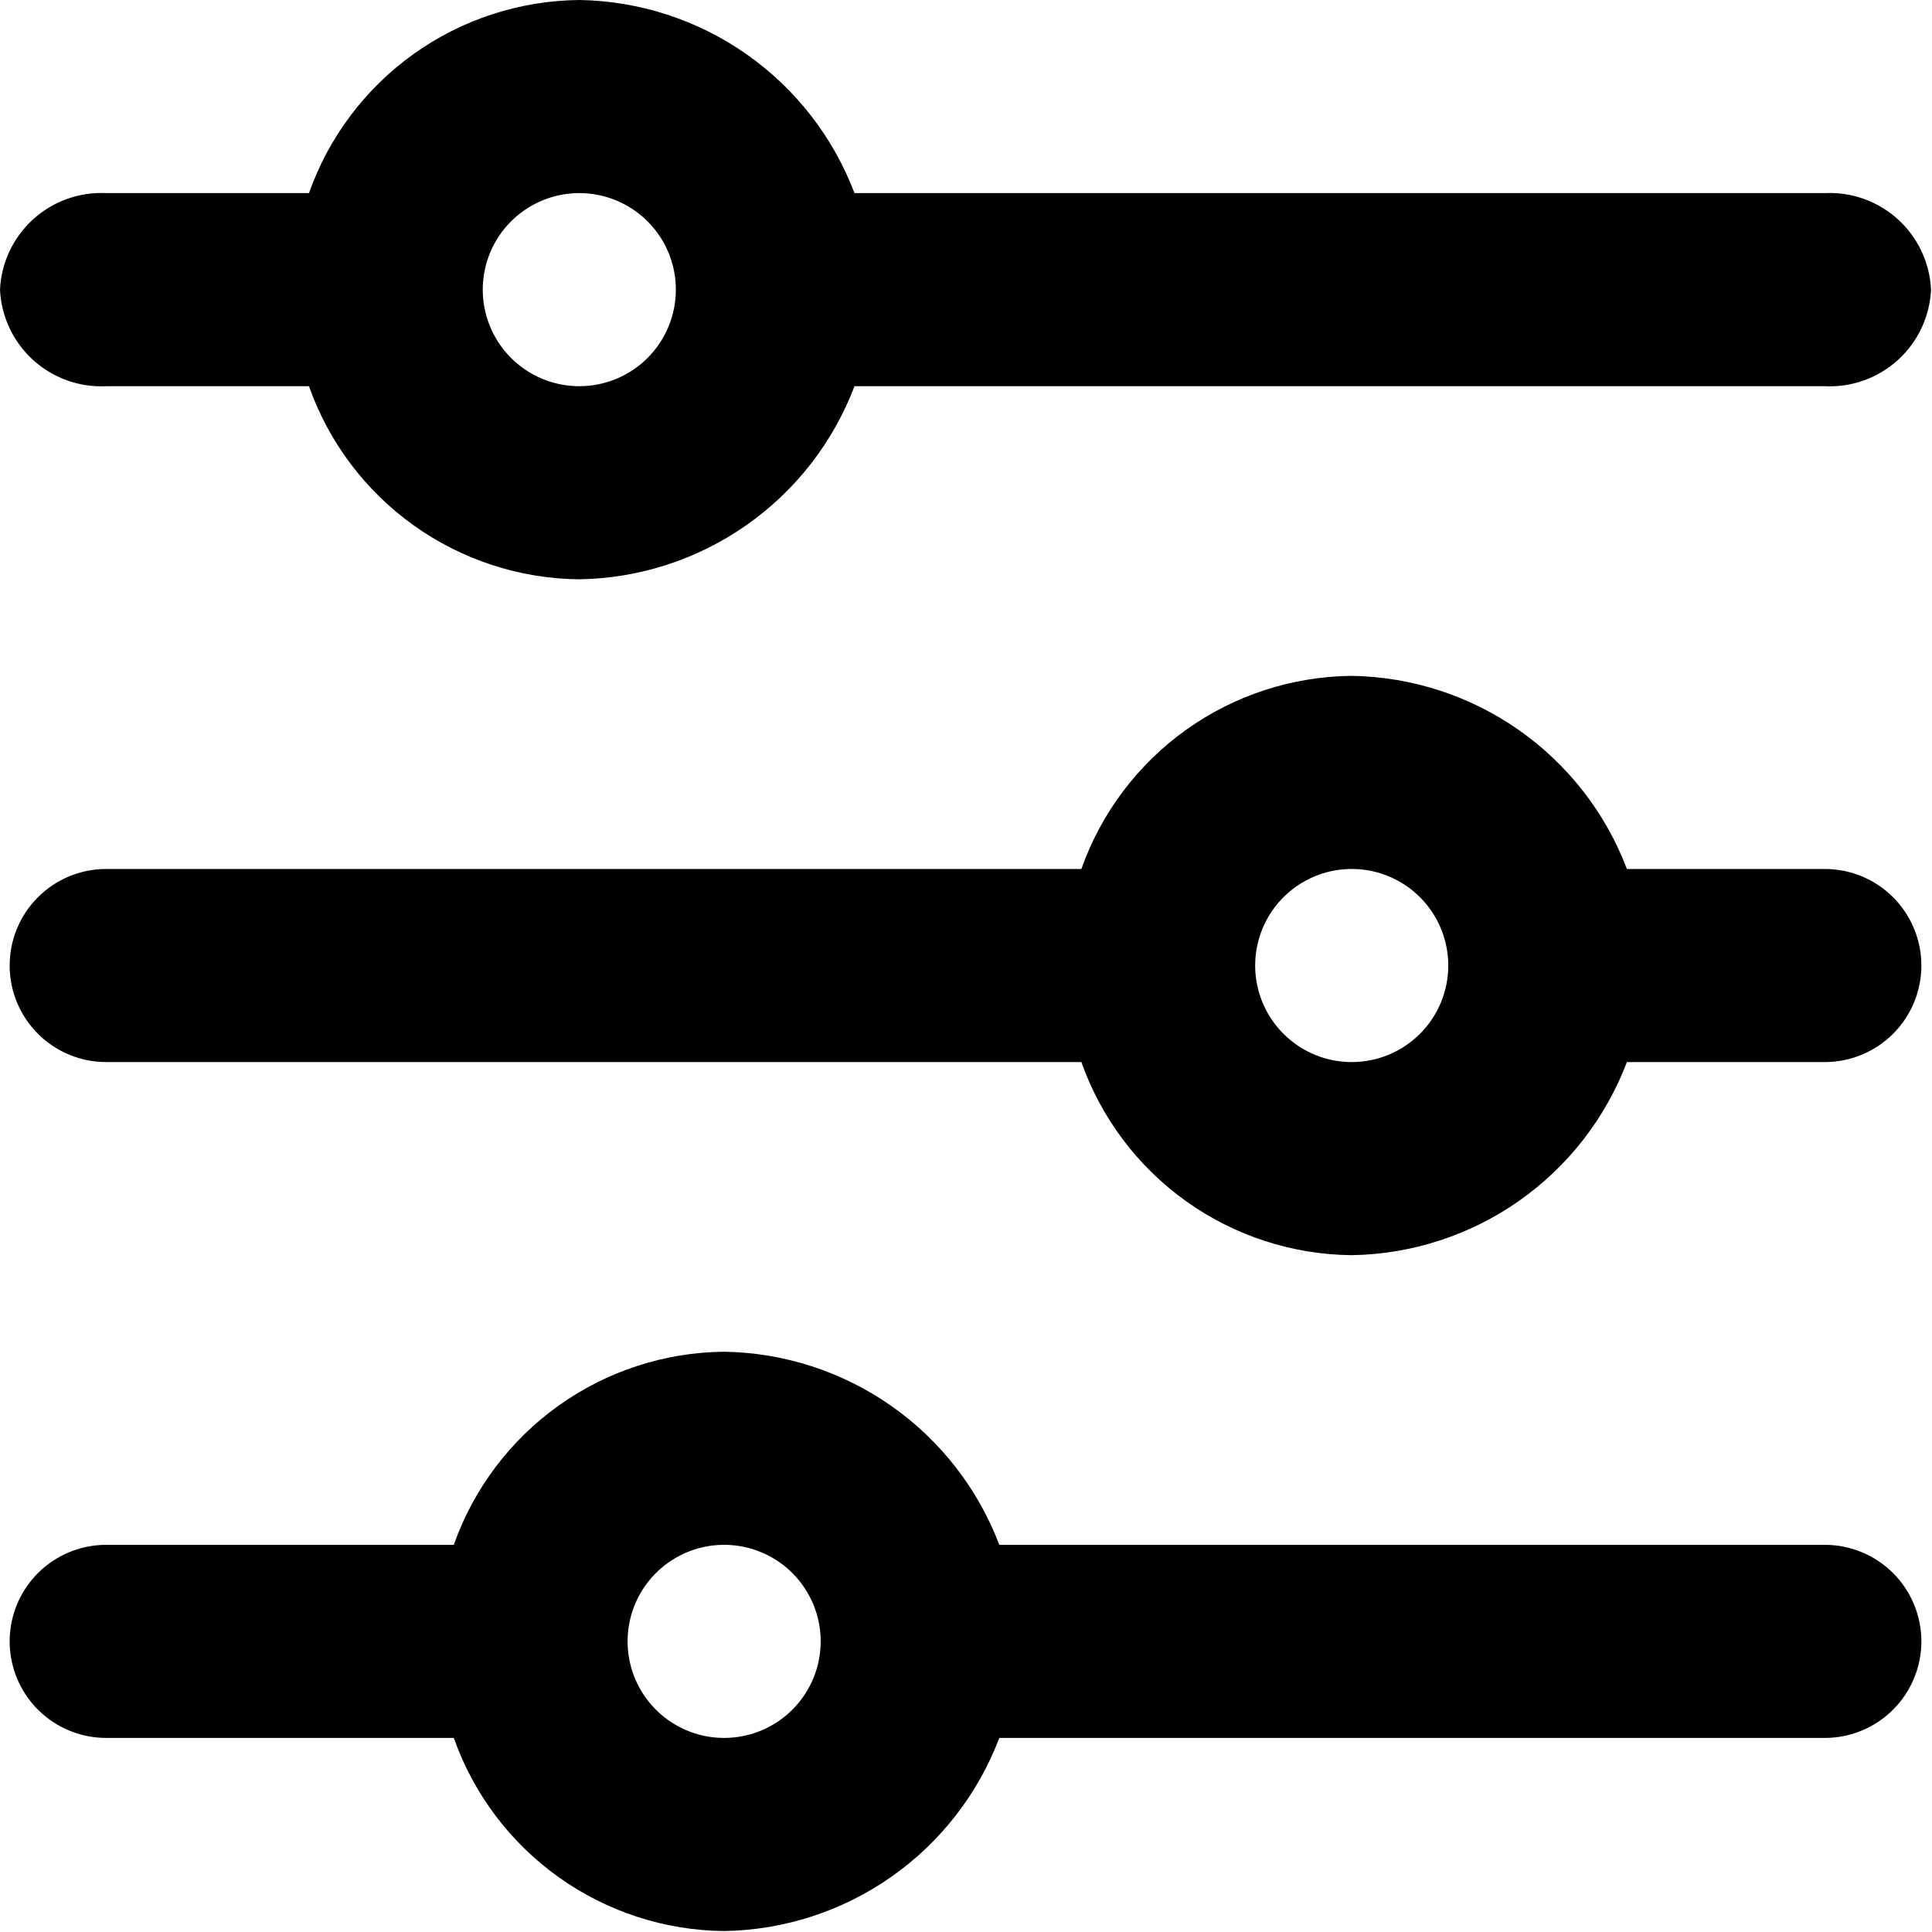 <svg width="667" height="667" viewBox="0 0 667 667" fill="none" xmlns="http://www.w3.org/2000/svg">
<path d="M630 66.667H295C287.66 47.32 274.681 30.623 257.743 18.736C240.806 6.85 220.69 0.323 200 0C179.483 0.195 159.522 6.696 142.825 18.622C126.129 30.548 113.505 47.322 106.667 66.667H36.667C32.069 66.442 27.473 67.127 23.14 68.682C18.808 70.237 14.825 72.631 11.419 75.727C8.013 78.823 5.251 82.561 3.292 86.726C1.332 90.891 0.214 95.402 0 100C0.214 104.598 1.332 109.109 3.292 113.274C5.251 117.439 8.013 121.176 11.419 124.273C14.825 127.369 18.808 129.763 23.14 131.318C27.473 132.873 32.069 133.557 36.667 133.333H106.667C113.505 152.678 126.129 169.452 142.825 181.378C159.522 193.304 179.483 199.805 200 200C220.69 199.677 240.806 193.15 257.743 181.263C274.681 169.377 287.66 152.68 295 133.333H630C634.597 133.557 639.194 132.873 643.526 131.318C647.859 129.763 651.842 127.369 655.248 124.273C658.654 121.176 661.416 117.439 663.375 113.274C665.334 109.109 666.453 104.598 666.667 100C666.453 95.402 665.334 90.891 663.375 86.726C661.416 82.561 658.654 78.823 655.248 75.727C651.842 72.631 647.859 70.237 643.526 68.682C639.194 67.127 634.597 66.442 630 66.667ZM200 133.333C193.407 133.333 186.963 131.378 181.481 127.716C175.999 124.053 171.727 118.847 169.204 112.756C166.681 106.665 166.021 99.963 167.307 93.497C168.593 87.031 171.768 81.091 176.43 76.43C181.092 71.768 187.031 68.593 193.497 67.307C199.963 66.021 206.665 66.681 212.756 69.204C218.847 71.727 224.053 75.999 227.716 81.481C231.378 86.963 233.333 93.407 233.333 100C233.333 108.841 229.821 117.319 223.57 123.57C217.319 129.821 208.841 133.333 200 133.333Z" fill="black"/>
<path d="M630 300H561.667C554.327 280.653 541.348 263.956 524.41 252.07C507.472 240.184 487.356 233.656 466.667 233.333C446.149 233.528 426.188 240.029 409.492 251.955C392.796 263.881 380.172 280.655 373.333 300H36.667C27.826 300 19.348 303.512 13.096 309.763C6.845 316.014 3.333 324.493 3.333 333.333C3.333 342.174 6.845 350.652 13.096 356.903C19.348 363.155 27.826 366.667 36.667 366.667H373.333C380.172 386.012 392.796 402.785 409.492 414.711C426.188 426.637 446.149 433.138 466.667 433.333C487.356 433.01 507.472 426.483 524.41 414.597C541.348 402.711 554.327 386.013 561.667 366.667H630C638.84 366.667 647.319 363.155 653.57 356.903C659.821 350.652 663.333 342.174 663.333 333.333C663.333 324.493 659.821 316.014 653.57 309.763C647.319 303.512 638.84 300 630 300ZM466.667 366.667C460.074 366.667 453.629 364.712 448.148 361.049C442.666 357.386 438.393 352.18 435.871 346.089C433.348 339.999 432.688 333.296 433.974 326.83C435.26 320.364 438.435 314.425 443.096 309.763C447.758 305.101 453.698 301.927 460.164 300.64C466.63 299.354 473.332 300.014 479.423 302.537C485.514 305.06 490.72 309.333 494.382 314.814C498.045 320.296 500 326.741 500 333.333C500 342.174 496.488 350.652 490.237 356.903C483.986 363.155 475.507 366.667 466.667 366.667Z" fill="black"/>
<path d="M630 533.333H345C337.66 513.987 324.681 497.289 307.743 485.403C290.806 473.517 270.69 466.99 250 466.667C229.483 466.861 209.522 473.363 192.825 485.289C176.129 497.215 163.505 513.988 156.667 533.333H36.667C27.826 533.333 19.348 536.845 13.096 543.096C6.845 549.347 3.333 557.826 3.333 566.667C3.333 575.507 6.845 583.986 13.096 590.237C19.348 596.488 27.826 600 36.667 600H156.667C163.505 619.345 176.129 636.118 192.825 648.044C209.522 659.97 229.483 666.472 250 666.666C270.69 666.343 290.806 659.816 307.743 647.93C324.681 636.044 337.66 619.346 345 600H630C638.84 600 647.319 596.488 653.57 590.237C659.821 583.986 663.333 575.507 663.333 566.667C663.333 557.826 659.821 549.347 653.57 543.096C647.319 536.845 638.84 533.333 630 533.333ZM250 600C243.407 600 236.963 598.045 231.481 594.382C225.999 590.719 221.727 585.513 219.204 579.423C216.681 573.332 216.021 566.629 217.307 560.163C218.593 553.697 221.768 547.758 226.43 543.096C231.091 538.434 237.031 535.26 243.497 533.974C249.963 532.687 256.665 533.348 262.756 535.871C268.847 538.393 274.053 542.666 277.716 548.147C281.378 553.629 283.333 560.074 283.333 566.667C283.333 575.507 279.821 583.986 273.57 590.237C267.319 596.488 258.84 600 250 600Z" fill="black"/>
</svg>
